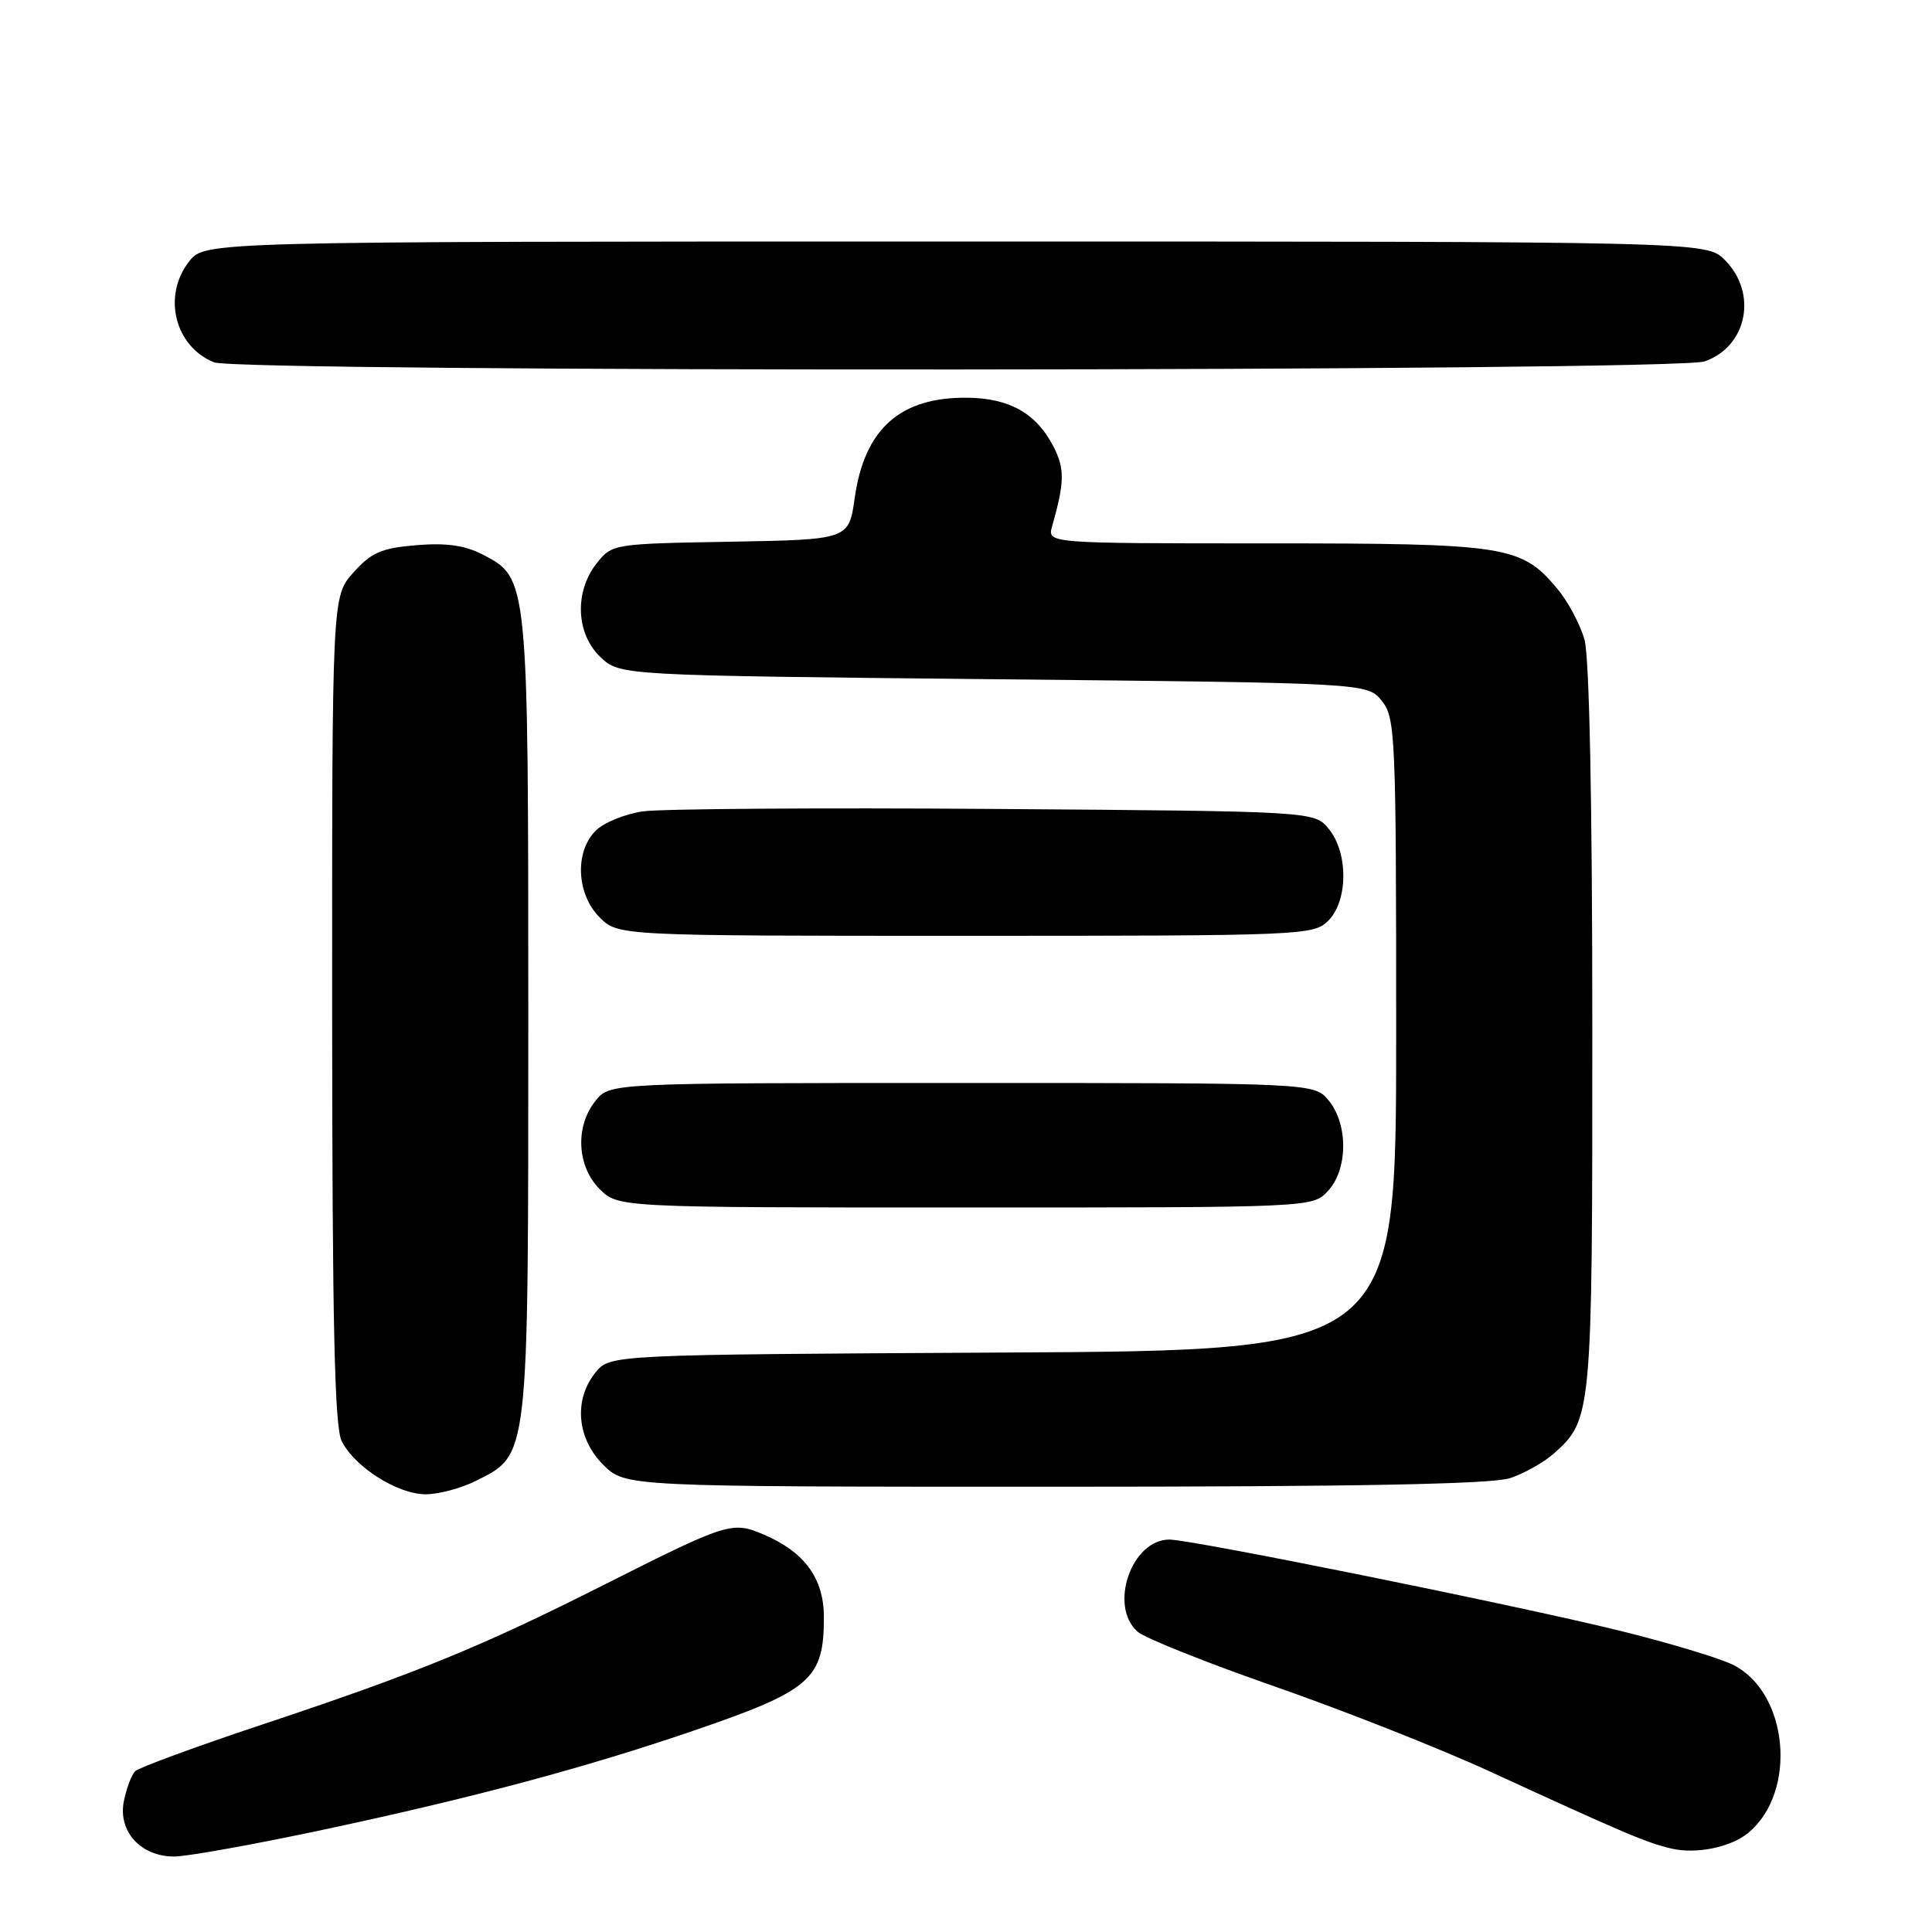 <?xml version="1.0" encoding="UTF-8" standalone="no"?>
<!DOCTYPE svg PUBLIC "-//W3C//DTD SVG 1.1//EN" "http://www.w3.org/Graphics/SVG/1.1/DTD/svg11.dtd" >
<svg xmlns="http://www.w3.org/2000/svg" xmlns:xlink="http://www.w3.org/1999/xlink" version="1.1" viewBox="0 0 256 256">
 <g >
 <path fill="currentColor"
d=" M 42.83 242.45 C 62.63 238.23 77.67 234.20 92.00 229.29 C 107.45 224.00 109.17 222.50 109.17 214.31 C 109.17 209.14 106.62 205.65 101.18 203.33 C 97.01 201.55 96.41 201.74 79.97 210.03 C 63.59 218.28 55.35 221.65 34.63 228.55 C 25.90 231.46 18.38 234.22 17.90 234.70 C 17.43 235.17 16.76 236.96 16.41 238.68 C 15.62 242.67 18.65 246.00 23.08 246.00 C 24.77 246.00 33.66 244.40 42.83 242.45 Z  M 231.66 242.86 C 238.17 237.47 237.01 224.35 229.70 220.63 C 227.94 219.73 221.10 217.67 214.50 216.05 C 200.85 212.69 157.89 204.00 154.95 204.00 C 149.91 204.00 146.88 212.83 150.75 216.22 C 151.71 217.06 159.93 220.34 169.00 223.50 C 178.07 226.66 190.90 231.73 197.50 234.77 C 215.34 242.97 218.21 244.19 221.50 244.95 C 224.78 245.71 229.36 244.77 231.66 242.86 Z  M 63.00 196.25 C 70.12 192.69 70.00 193.78 70.00 134.72 C 70.00 76.48 70.01 76.61 63.92 73.46 C 61.60 72.26 59.09 71.91 55.17 72.24 C 50.55 72.62 49.21 73.20 46.83 75.86 C 44.00 79.03 44.00 79.03 44.01 133.77 C 44.03 175.54 44.33 189.08 45.28 190.97 C 47.02 194.41 52.70 198.00 56.40 198.00 C 58.10 198.00 61.08 197.21 63.00 196.25 Z  M 200.10 195.86 C 201.97 195.24 204.57 193.77 205.88 192.61 C 210.95 188.11 211.00 187.52 210.99 136.28 C 210.99 106.50 210.60 87.10 209.96 84.78 C 209.39 82.74 207.76 79.68 206.34 77.99 C 201.54 72.29 199.66 72.00 167.76 72.00 C 138.77 72.00 138.77 72.00 139.41 69.75 C 141.07 63.90 141.10 62.10 139.58 59.15 C 137.32 54.78 133.80 52.78 128.25 52.70 C 119.30 52.58 114.55 56.79 113.25 66.00 C 112.47 71.50 112.47 71.50 96.79 71.78 C 81.22 72.05 81.09 72.07 79.05 74.66 C 76.08 78.44 76.32 84.01 79.58 87.08 C 82.16 89.50 82.16 89.50 131.67 90.00 C 181.18 90.50 181.18 90.50 183.09 92.86 C 184.90 95.10 185.00 97.37 185.00 137.08 C 185.00 178.95 185.00 178.95 132.91 179.22 C 80.82 179.50 80.82 179.50 78.91 181.86 C 76.00 185.46 76.42 190.58 79.92 194.08 C 82.85 197.00 82.85 197.00 139.77 197.00 C 179.69 197.00 197.72 196.66 200.10 195.86 Z  M 175.96 157.81 C 178.60 154.98 178.66 149.04 176.09 145.86 C 174.18 143.50 174.18 143.50 127.50 143.50 C 80.82 143.50 80.82 143.50 78.91 145.86 C 76.19 149.23 76.43 154.52 79.45 157.55 C 81.91 160.00 81.91 160.00 127.92 160.00 C 173.92 160.00 173.92 160.00 175.96 157.81 Z  M 176.00 122.00 C 178.63 119.37 178.67 113.05 176.09 109.86 C 174.18 107.50 174.18 107.50 131.84 107.19 C 108.55 107.02 87.56 107.17 85.18 107.51 C 82.80 107.86 79.99 109.01 78.93 110.07 C 76.13 112.87 76.38 118.47 79.45 121.55 C 81.91 124.00 81.91 124.00 127.95 124.00 C 172.67 124.00 174.06 123.94 176.00 122.00 Z  M 225.87 47.89 C 231.52 45.92 232.93 38.84 228.55 34.45 C 226.09 32.00 226.09 32.00 126.62 32.00 C 27.15 32.00 27.15 32.00 25.07 34.63 C 21.49 39.19 23.14 45.90 28.36 48.01 C 31.69 49.35 222.01 49.24 225.87 47.89 Z "/>
</g>
</svg>